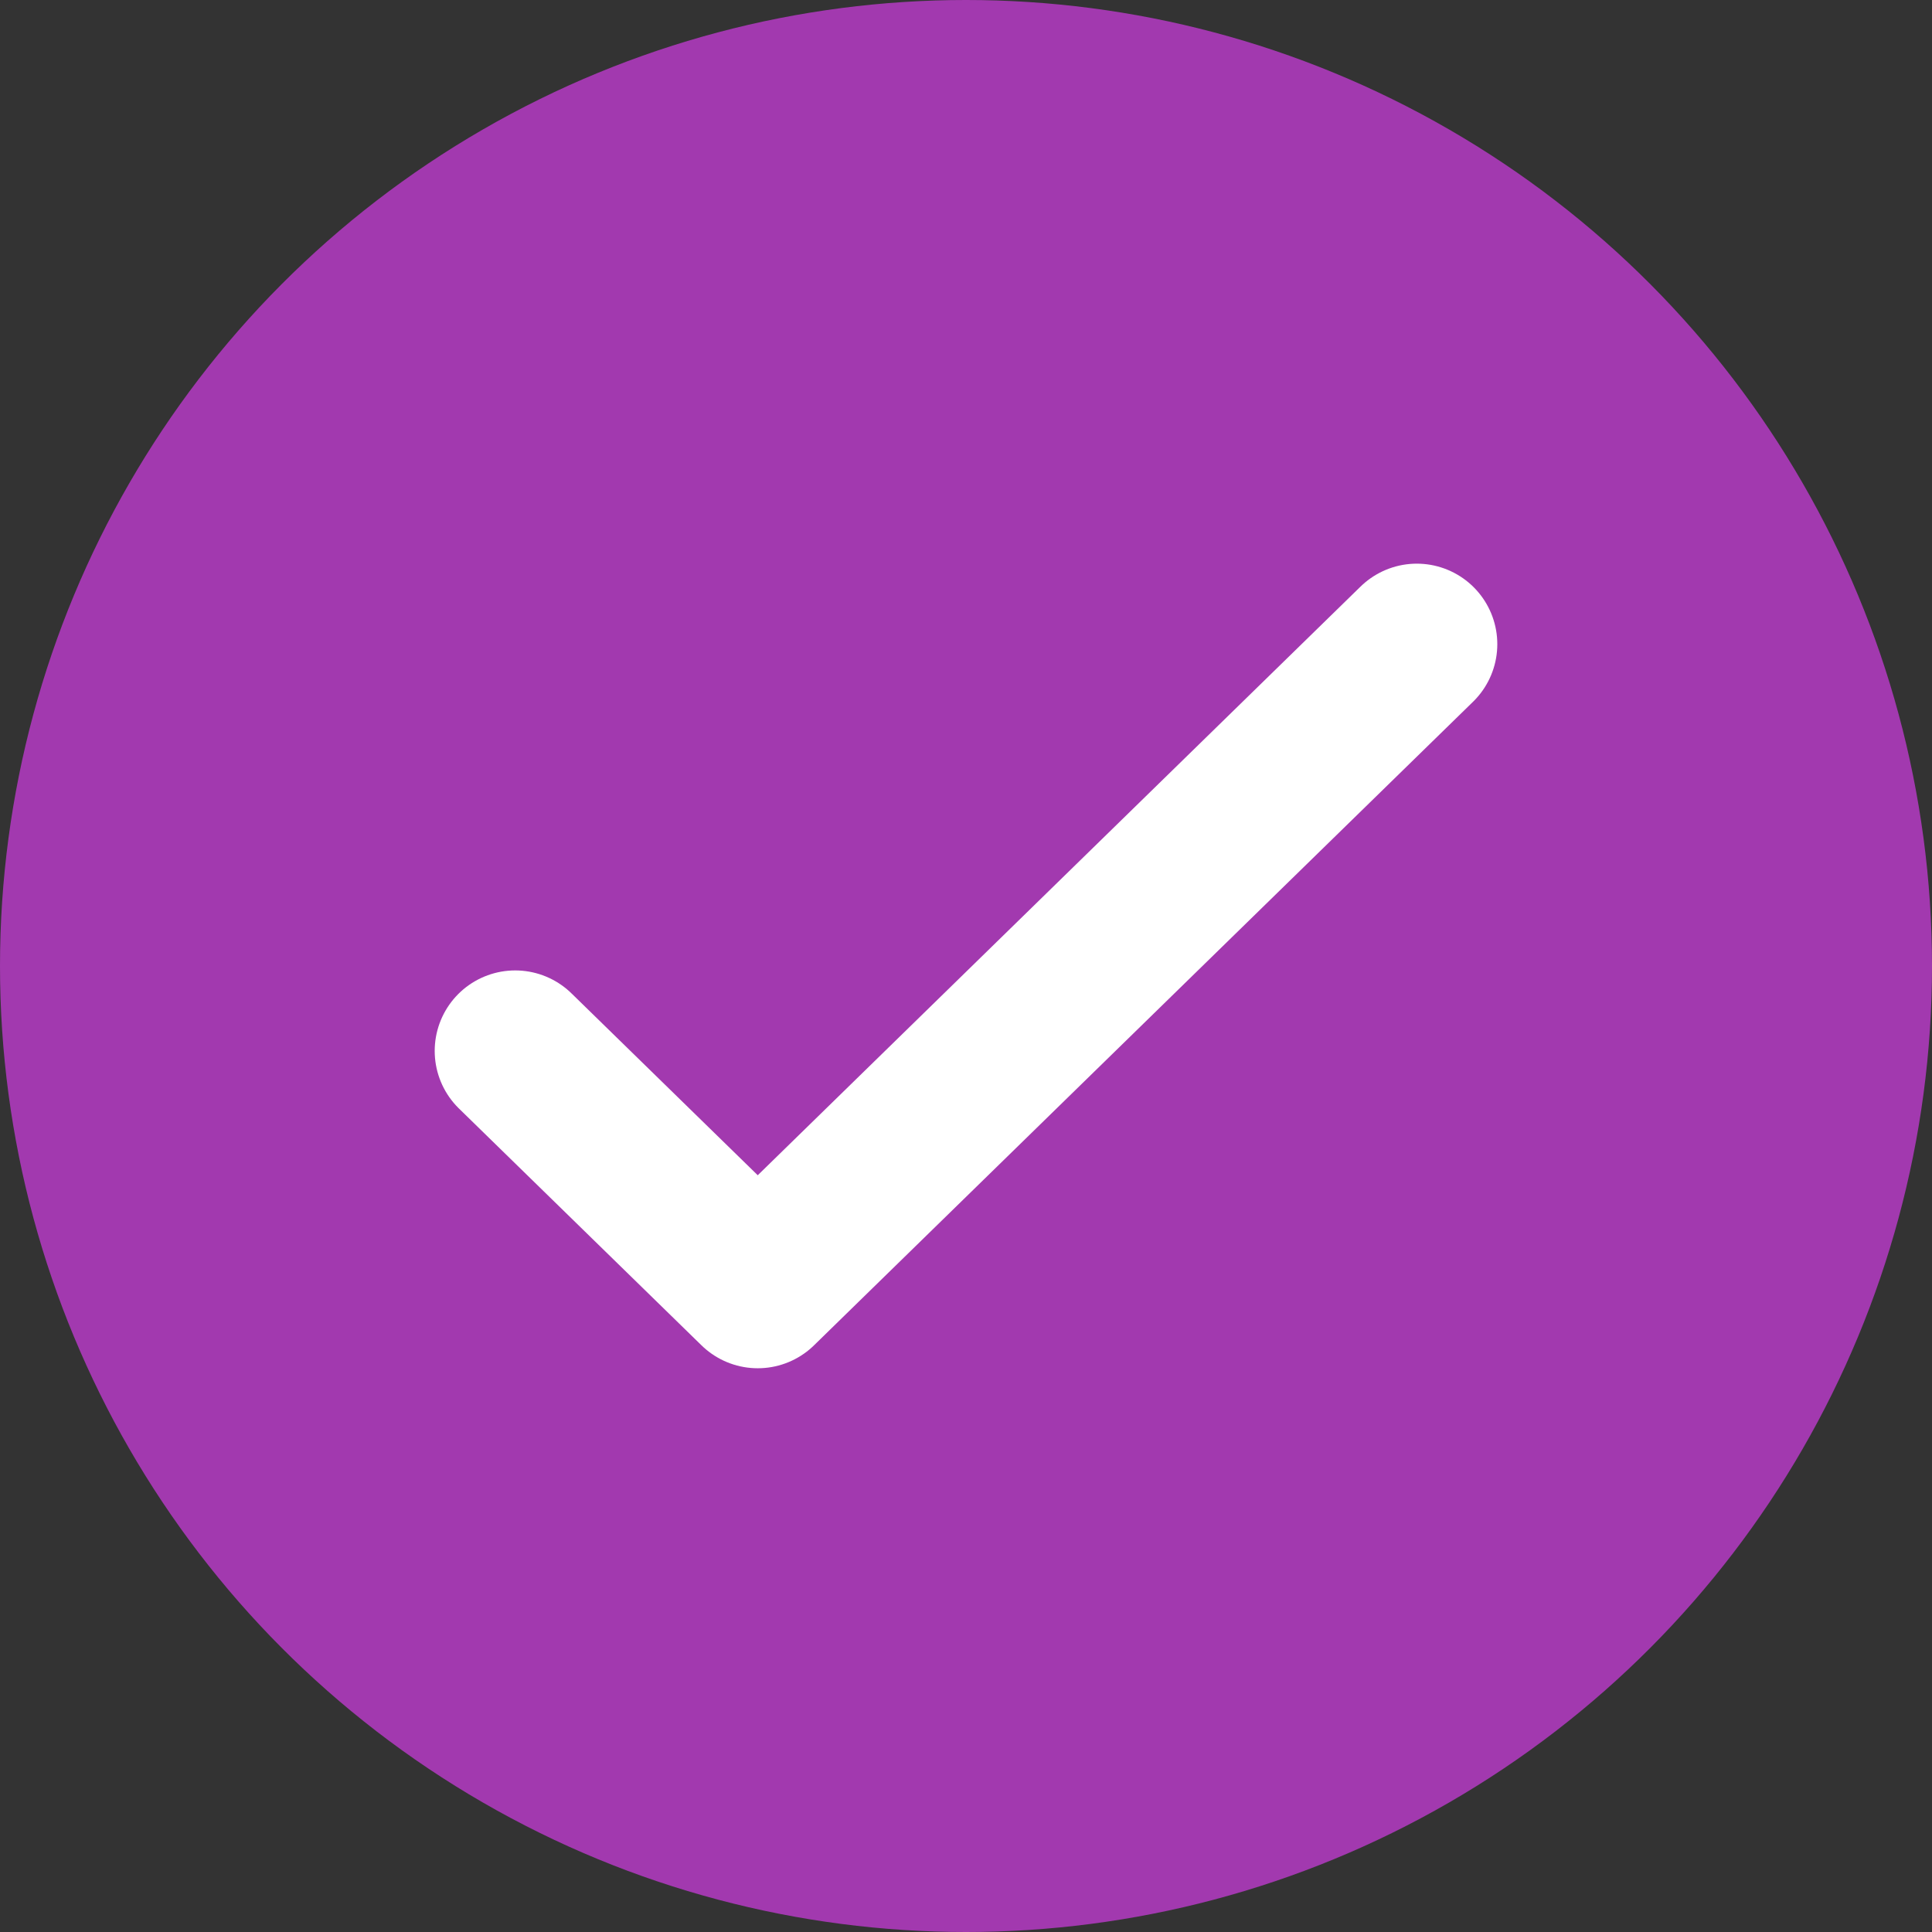 <svg xmlns="http://www.w3.org/2000/svg" width="24" height="24" viewBox="0 0 24 24">
  <rect x="0" y="0" width="24" height="24" fill="#333333" stroke="none"/>
  <g id="under-RTO" transform="translate(-683.567 -318.287)">
    <ellipse id="Ellipse_1461" data-name="Ellipse 1461" cx="12" cy="12" rx="12" ry="12" transform="translate(683.567 318.287)" fill="#a239af"/>
    <path id="Path_12907" data-name="Path 12907" d="M688.448,329.581l3.013,2.942,8.187-7.995" transform="translate(1.519 1.761)" fill="none" stroke="#fff" stroke-linecap="round" stroke-linejoin="round" stroke-miterlimit="10" stroke-width="2"/>
  </g>
</svg>
